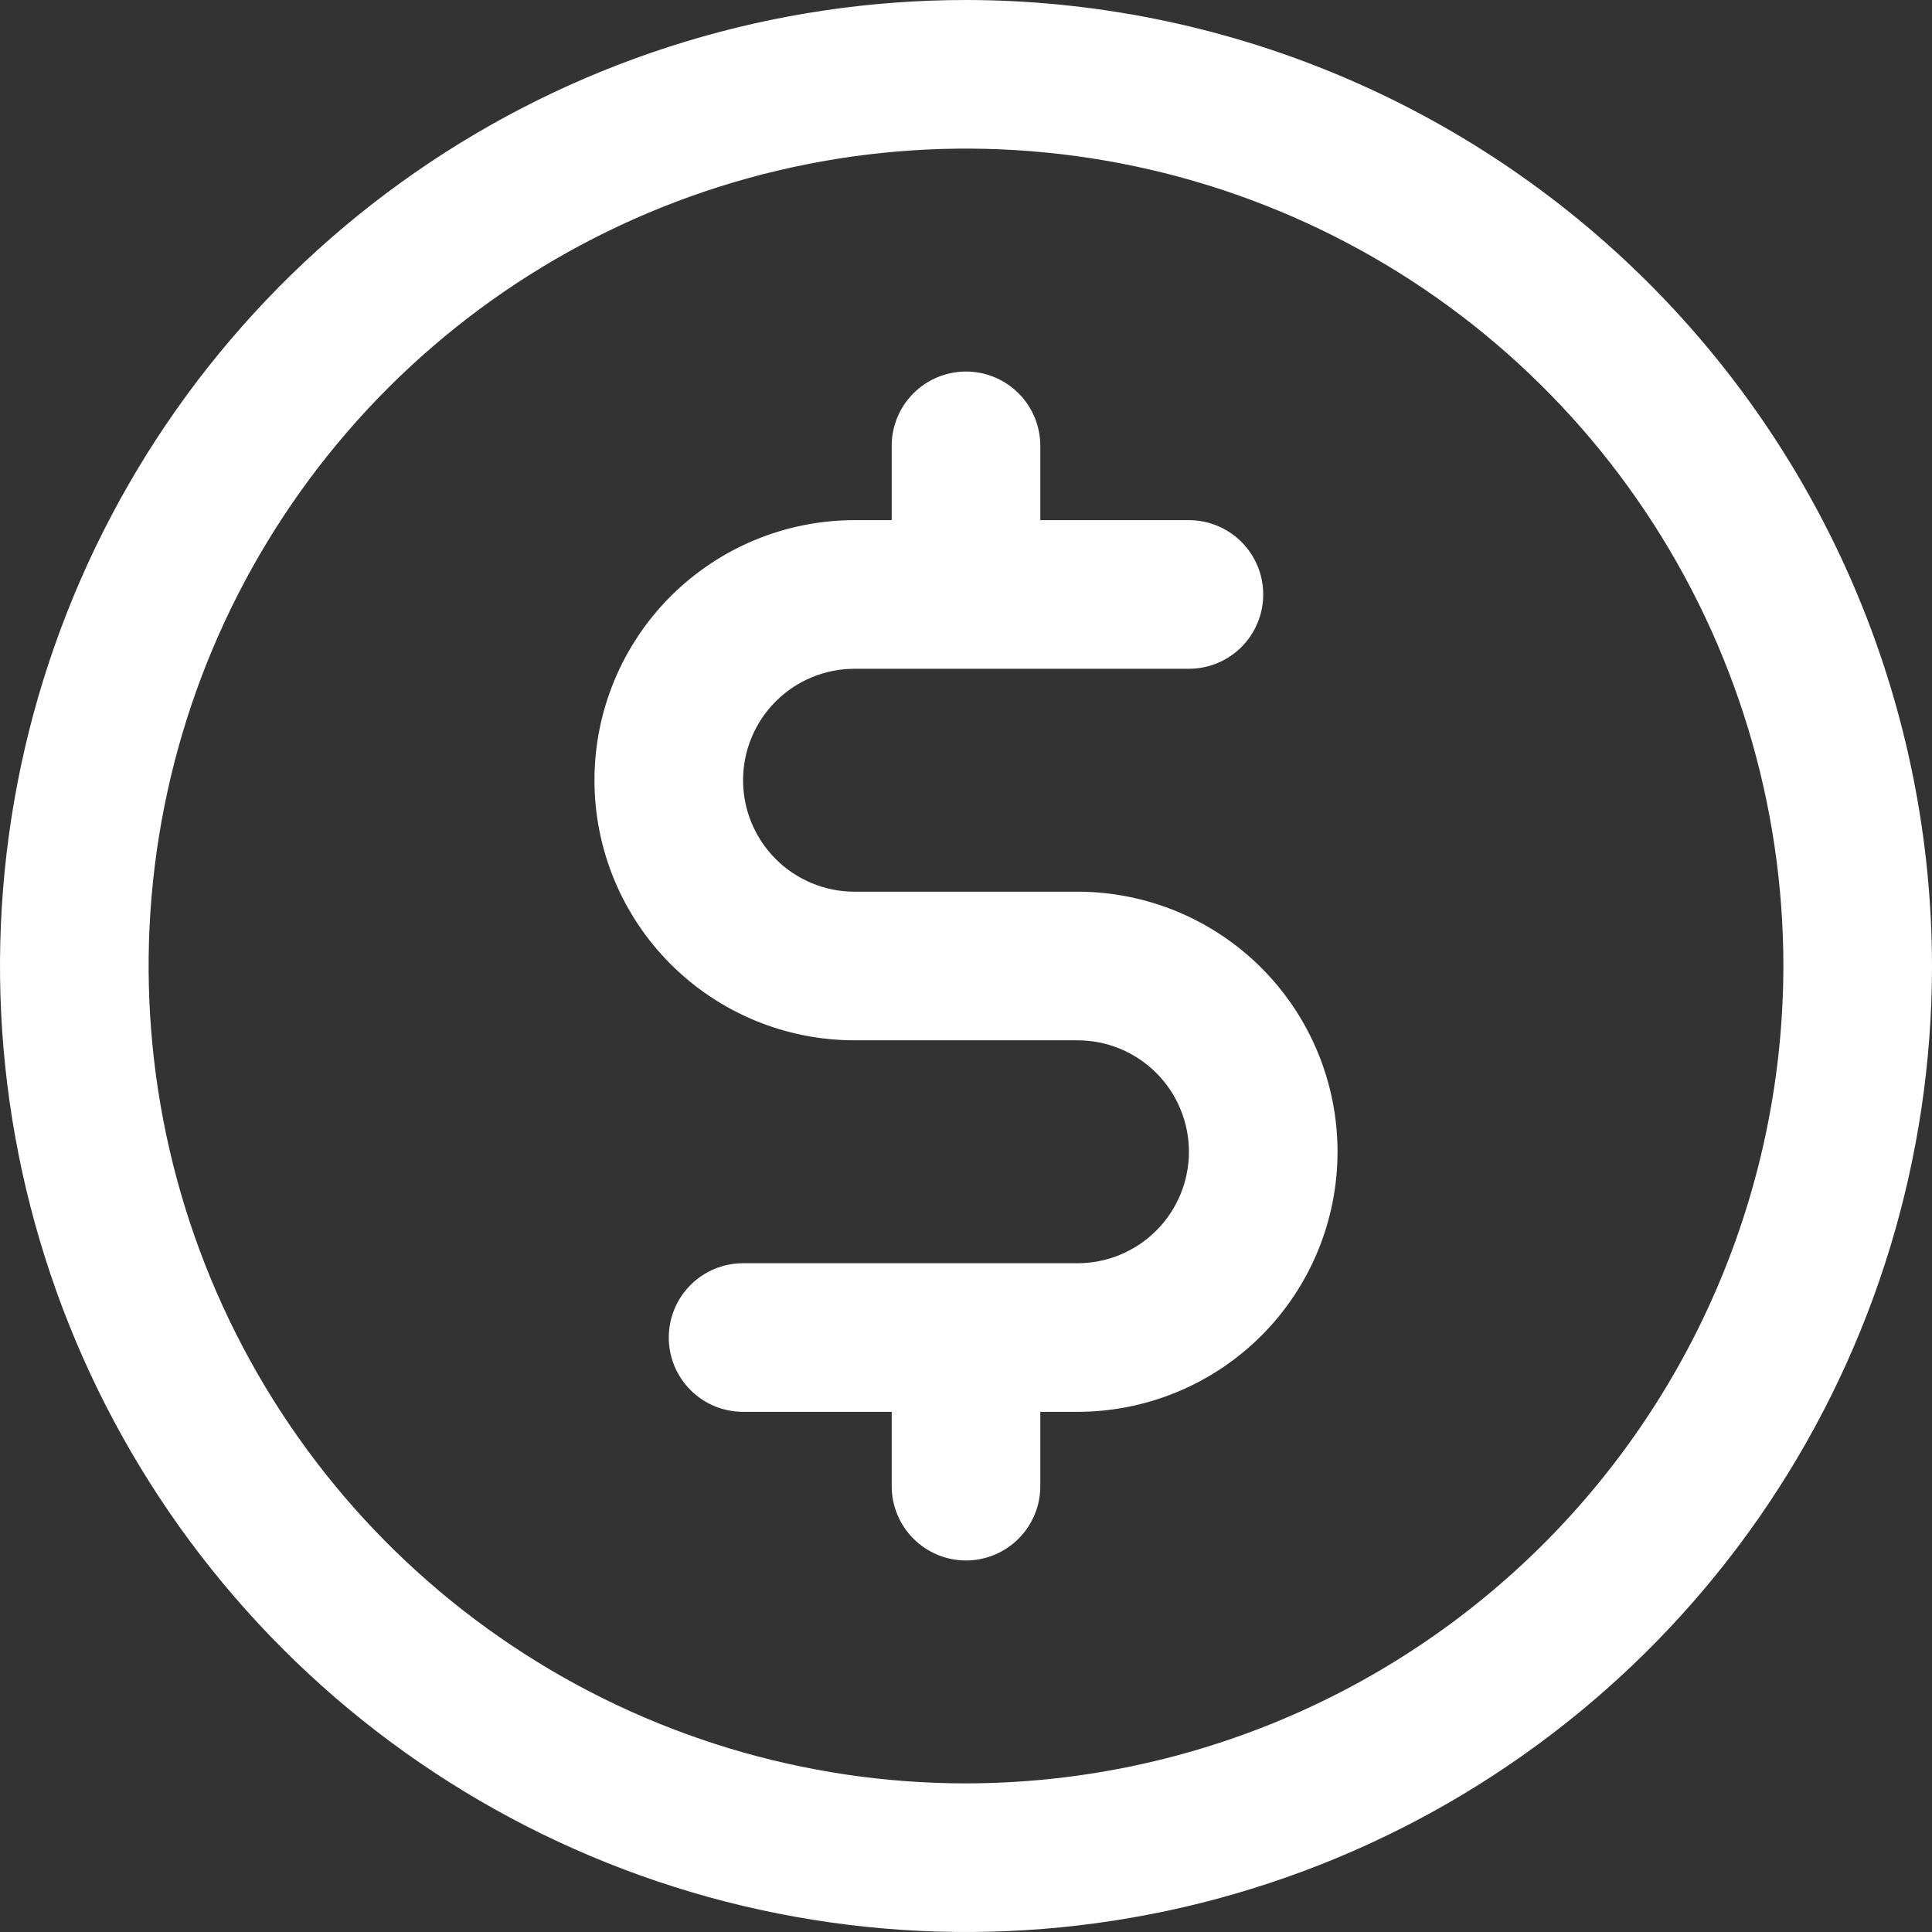 <svg width="277" height="277" viewBox="0 0 277 277" fill="none" xmlns="http://www.w3.org/2000/svg">
<rect x="0" y="0" width="277" height="277" fill="#333333" stroke="none"/>
<path d="M138.5 0C111.107 0 84.33 8.123 61.554 23.341C38.777 38.56 21.026 60.191 10.543 85.498C0.06 110.806 -2.683 138.654 2.661 165.52C8.005 192.386 21.196 217.065 40.566 236.434C59.935 255.804 84.614 268.995 111.48 274.339C138.346 279.683 166.194 276.94 191.502 266.457C216.809 255.975 238.44 238.223 253.659 215.446C268.877 192.67 277 165.893 277 138.5C276.961 101.779 262.357 66.574 236.391 40.608C210.426 14.643 175.221 0.039 138.5 0ZM138.5 255.692C115.322 255.692 92.664 248.819 73.391 235.942C54.119 223.065 39.099 204.762 30.229 183.348C21.358 161.933 19.038 138.37 23.56 115.637C28.081 92.904 39.243 72.022 55.633 55.633C72.022 39.243 92.904 28.081 115.637 23.559C138.37 19.038 161.934 21.358 183.348 30.228C204.762 39.098 223.065 54.119 235.942 73.391C248.819 92.664 255.692 115.322 255.692 138.5C255.657 169.57 243.299 199.358 221.329 221.329C199.358 243.299 169.571 255.657 138.5 255.692ZM191.769 165.135C191.769 175.024 187.841 184.509 180.848 191.502C173.855 198.494 164.37 202.423 154.481 202.423H149.154V213.077C149.154 215.902 148.031 218.612 146.033 220.61C144.035 222.608 141.326 223.731 138.5 223.731C135.674 223.731 132.965 222.608 130.967 220.61C128.969 218.612 127.846 215.902 127.846 213.077V202.423H106.538C103.713 202.423 101.003 201.301 99.005 199.303C97.007 197.305 95.885 194.595 95.885 191.769C95.885 188.944 97.007 186.234 99.005 184.236C101.003 182.238 103.713 181.115 106.538 181.115H154.481C158.719 181.115 162.784 179.432 165.781 176.435C168.778 173.438 170.462 169.373 170.462 165.135C170.462 160.896 168.778 156.831 165.781 153.834C162.784 150.838 158.719 149.154 154.481 149.154H122.519C112.63 149.154 103.145 145.225 96.152 138.232C89.159 131.239 85.231 121.755 85.231 111.865C85.231 101.976 89.159 92.491 96.152 85.498C103.145 78.505 112.63 74.577 122.519 74.577H127.846V63.923C127.846 61.097 128.969 58.388 130.967 56.39C132.965 54.392 135.674 53.269 138.5 53.269C141.326 53.269 144.035 54.392 146.033 56.39C148.031 58.388 149.154 61.097 149.154 63.923V74.577H170.462C173.287 74.577 175.997 75.699 177.995 77.697C179.993 79.695 181.115 82.405 181.115 85.231C181.115 88.056 179.993 90.766 177.995 92.764C175.997 94.762 173.287 95.885 170.462 95.885H122.519C118.281 95.885 114.216 97.568 111.219 100.565C108.222 103.562 106.538 107.627 106.538 111.865C106.538 116.104 108.222 120.168 111.219 123.165C114.216 126.162 118.281 127.846 122.519 127.846H154.481C164.37 127.846 173.855 131.775 180.848 138.768C187.841 145.761 191.769 155.245 191.769 165.135Z" fill="white"/>
</svg>
